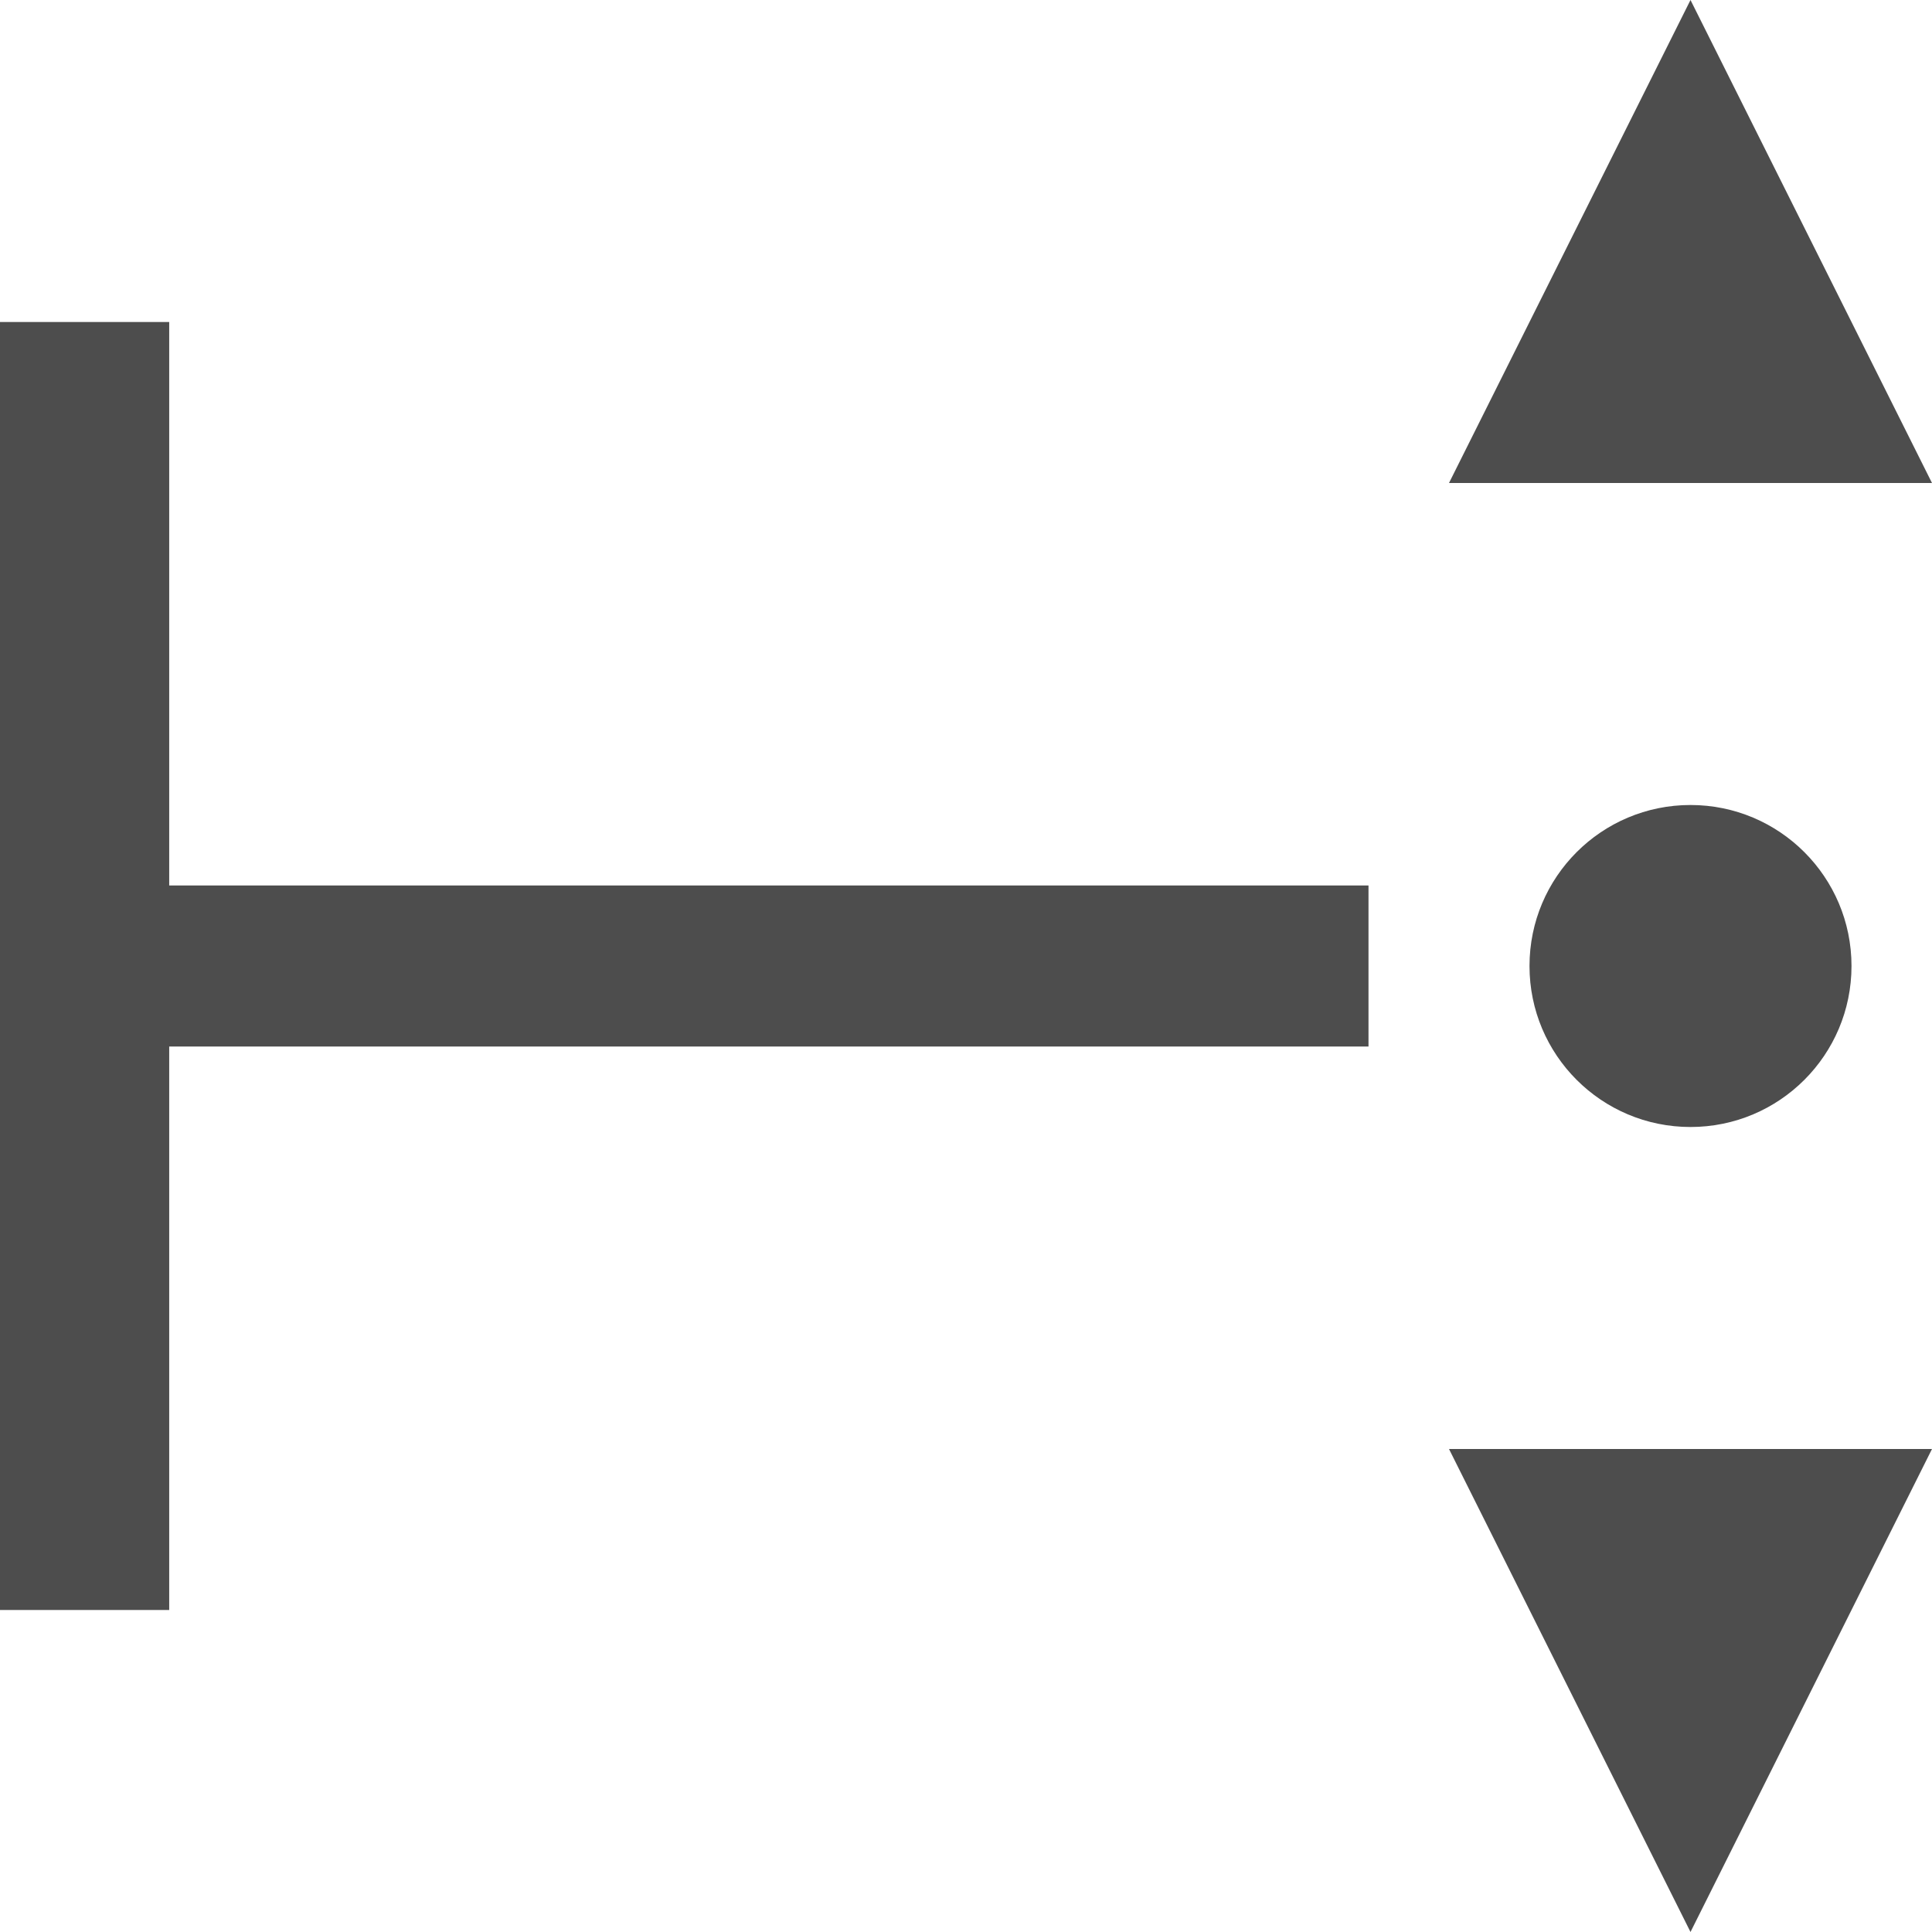 <?xml version="1.0" encoding="UTF-8"?>
<svg xmlns="http://www.w3.org/2000/svg" xmlns:xlink="http://www.w3.org/1999/xlink" width="24pt" height="24pt" viewBox="0 0 24 24" version="1.1">
<g id="surface1">
<path style=" stroke:none;fill-rule:nonzero;fill:rgb(30.196%,30.196%,30.196%);fill-opacity:1;" d="M 21 0 L 18 6 L 24 6 Z M 0 4 L 0 20 L 2.102 20 L 2.102 13 L 17 13 L 17 11 L 2.102 11 L 2.102 4 Z M 21 10 C 19.895 10 19 10.895 19 12 C 19 13.105 19.895 14 21 14 C 22.105 14 23 13.105 23 12 C 23 10.895 22.105 10 21 10 Z M 18 18 L 21 24 L 24 18 Z M 18 18 "/>
</g>
</svg>
